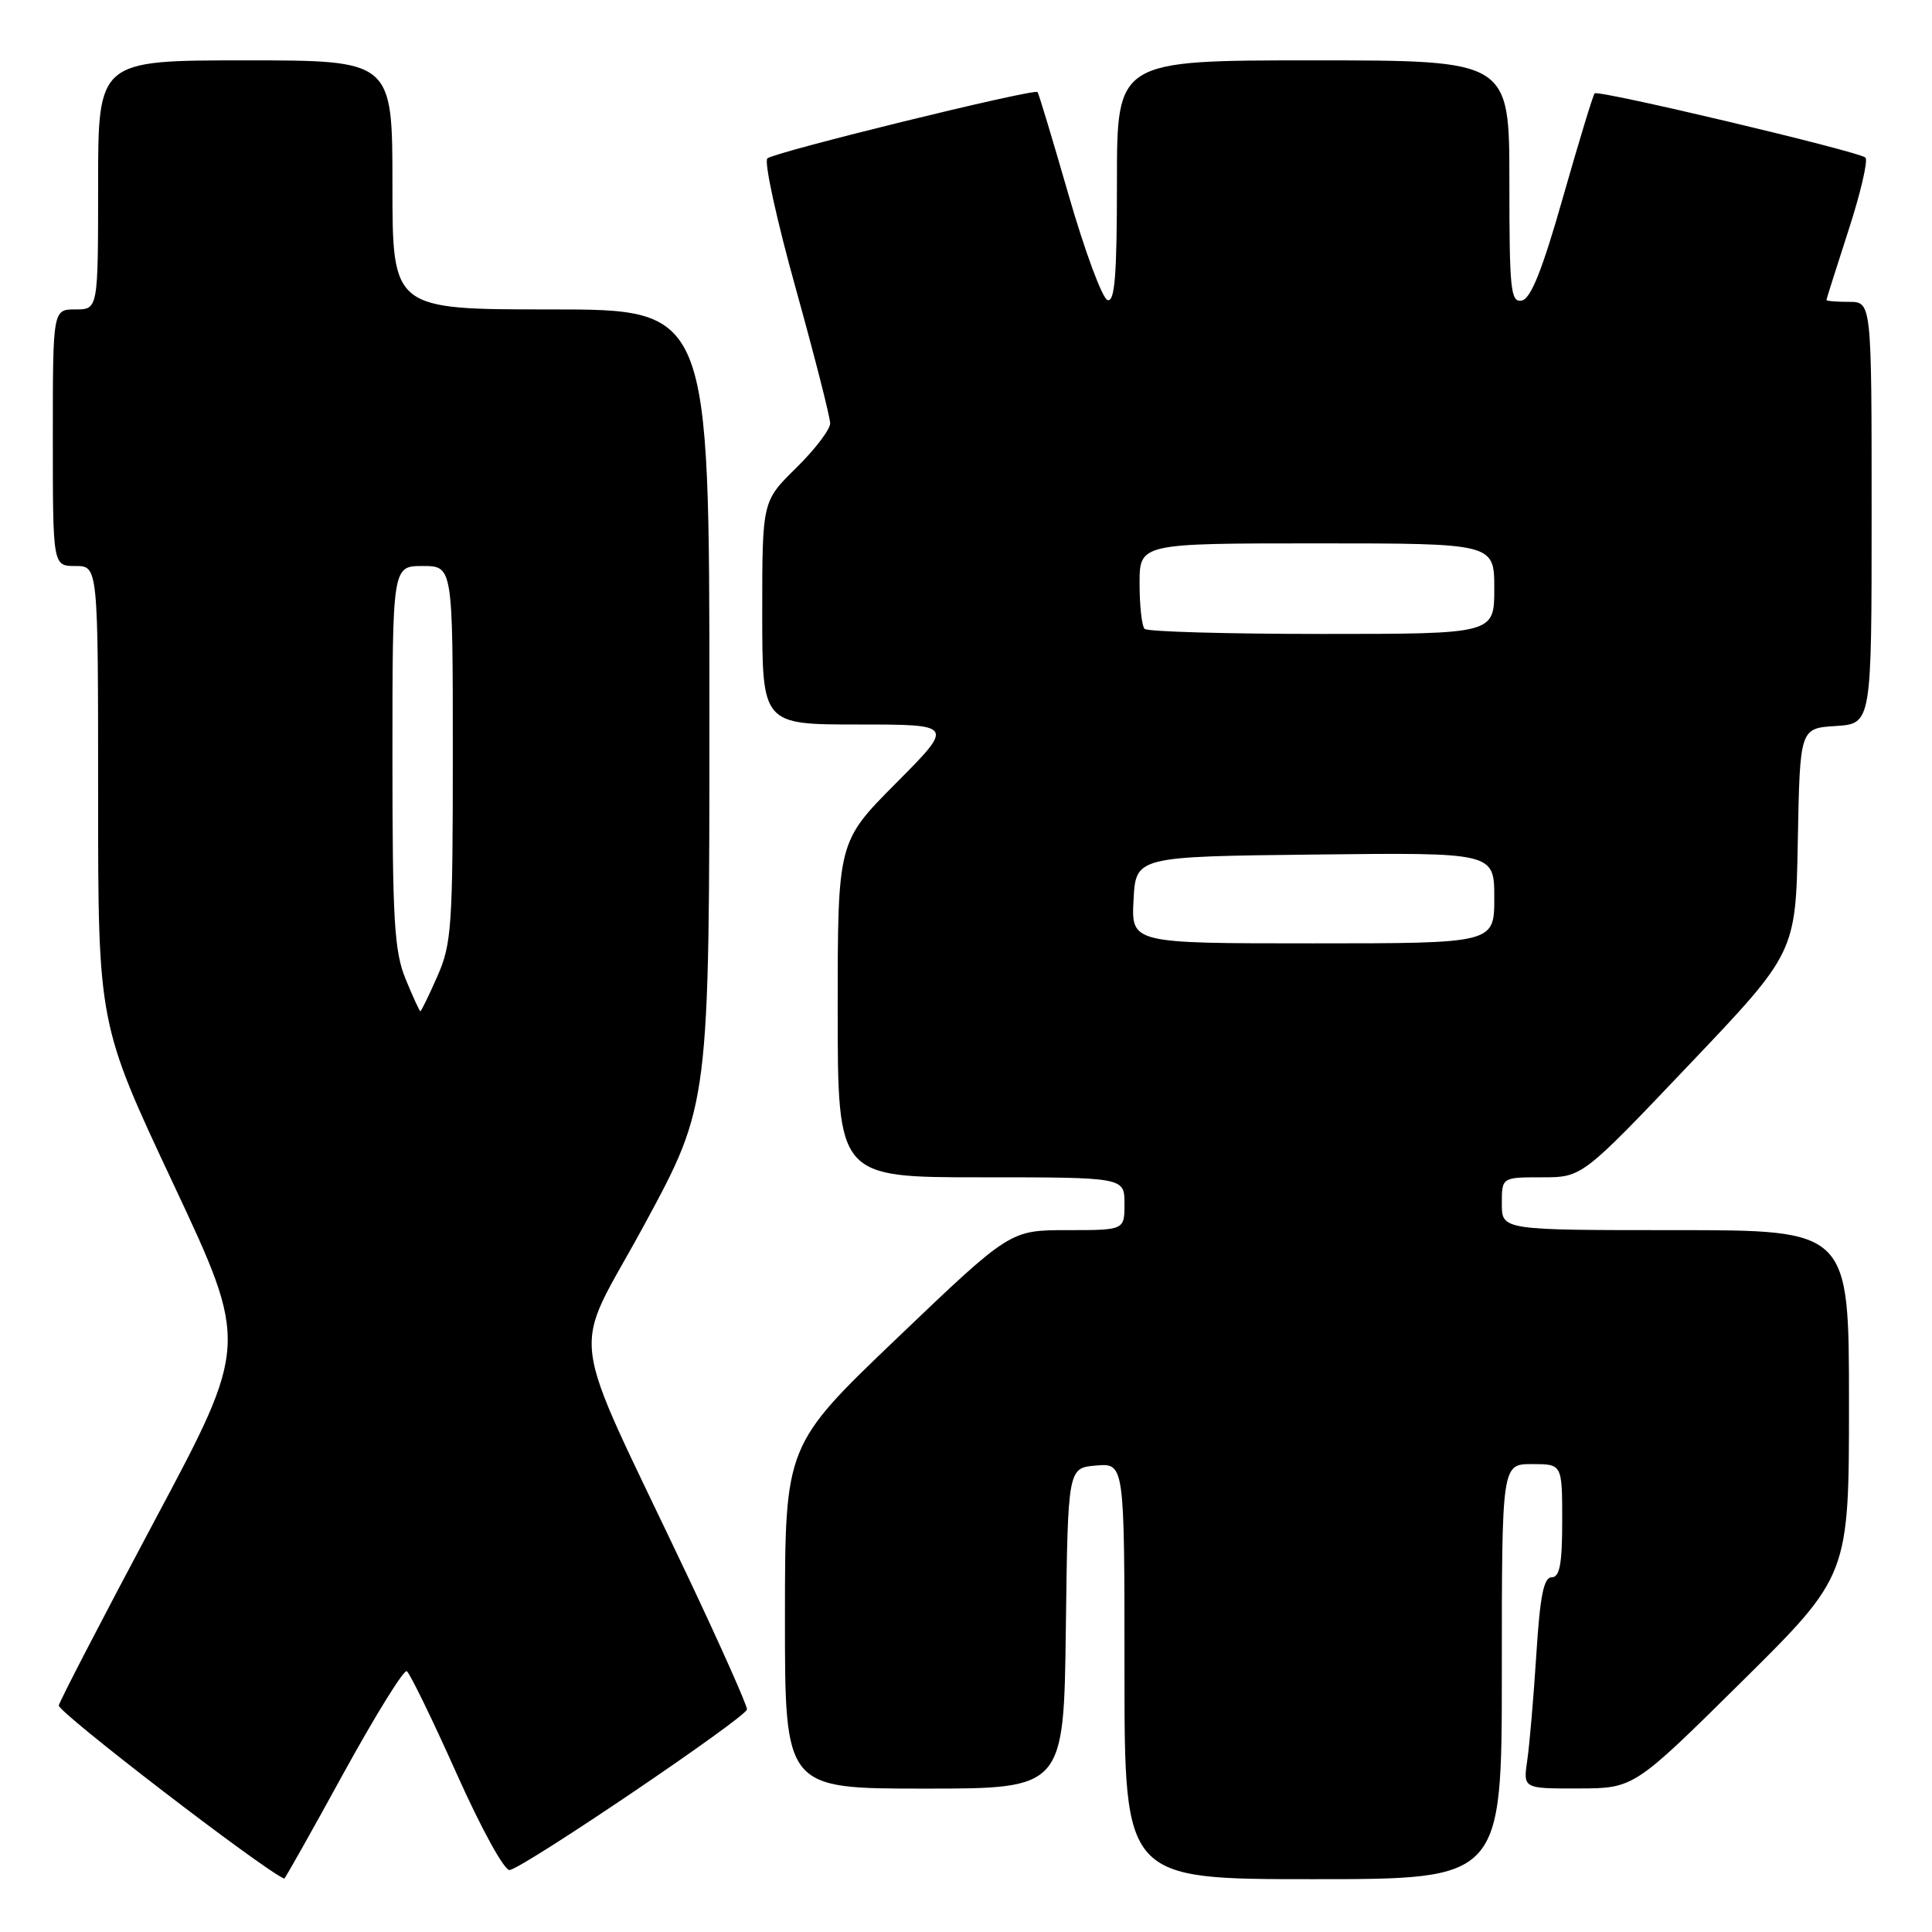 <?xml version="1.0" encoding="UTF-8" standalone="no"?>
<!DOCTYPE svg PUBLIC "-//W3C//DTD SVG 1.1//EN" "http://www.w3.org/Graphics/SVG/1.1/DTD/svg11.dtd" >
<svg xmlns="http://www.w3.org/2000/svg" xmlns:xlink="http://www.w3.org/1999/xlink" version="1.1" viewBox="0 0 256 256">
 <g >
 <path fill="currentColor"
d=" M 45.50 235.00 C 49.73 227.30 53.51 221.20 53.90 221.44 C 54.30 221.69 57.27 227.78 60.49 234.98 C 63.84 242.46 66.87 247.95 67.55 247.79 C 69.82 247.24 98.96 227.50 98.98 226.50 C 98.99 225.95 95.48 218.07 91.19 209.00 C 74.86 174.52 75.59 180.37 85.39 162.26 C 94.00 146.36 94.00 146.36 94.00 93.68 C 94.00 41.00 94.00 41.00 73.00 41.00 C 52.00 41.00 52.00 41.00 52.00 24.50 C 52.00 8.00 52.00 8.00 32.50 8.00 C 13.00 8.00 13.00 8.00 13.00 24.50 C 13.00 41.00 13.00 41.00 10.00 41.00 C 7.00 41.00 7.00 41.00 7.00 58.00 C 7.00 75.00 7.00 75.00 10.00 75.00 C 13.00 75.00 13.00 75.00 13.00 105.33 C 13.00 135.66 13.00 135.66 22.98 156.90 C 32.95 178.14 32.95 178.14 20.51 201.45 C 13.67 214.28 7.95 225.31 7.79 225.98 C 7.59 226.81 34.75 247.68 37.66 248.93 C 37.75 248.97 41.28 242.70 45.50 235.00 Z  M 199.00 221.50 C 199.00 194.00 199.00 194.00 203.00 194.00 C 207.00 194.00 207.00 194.00 207.00 201.50 C 207.00 207.24 206.67 209.00 205.61 209.00 C 204.55 209.00 204.06 211.47 203.57 219.25 C 203.21 224.89 202.67 231.19 202.37 233.25 C 201.82 237.00 201.82 237.00 209.16 236.98 C 216.50 236.96 216.50 236.96 230.75 222.87 C 245.00 208.77 245.00 208.77 245.00 185.88 C 245.00 163.00 245.00 163.00 222.00 163.00 C 199.00 163.00 199.00 163.00 199.00 159.50 C 199.00 156.00 199.00 156.00 204.32 156.00 C 209.64 156.00 209.64 156.00 223.79 141.11 C 237.95 126.23 237.95 126.23 238.22 111.36 C 238.50 96.50 238.50 96.50 243.25 96.20 C 248.00 95.89 248.00 95.89 248.00 67.95 C 248.00 40.00 248.00 40.00 245.00 40.00 C 243.35 40.00 242.01 39.89 242.01 39.75 C 242.02 39.61 243.34 35.45 244.94 30.50 C 246.55 25.55 247.55 21.22 247.18 20.88 C 246.29 20.06 211.79 11.88 211.30 12.37 C 211.09 12.57 209.21 18.76 207.11 26.12 C 204.37 35.77 202.84 39.59 201.65 39.82 C 200.17 40.11 200.00 38.48 200.00 24.07 C 200.00 8.00 200.00 8.00 174.00 8.00 C 148.00 8.00 148.00 8.00 148.00 24.08 C 148.00 36.50 147.72 40.07 146.75 39.76 C 146.06 39.53 143.75 33.31 141.62 25.92 C 139.49 18.54 137.63 12.36 137.48 12.20 C 137.06 11.69 102.57 20.16 101.68 20.99 C 101.22 21.41 102.91 29.14 105.43 38.18 C 107.94 47.22 110.00 55.28 110.00 56.10 C 110.00 56.91 107.97 59.57 105.50 62.00 C 101.00 66.42 101.00 66.42 101.00 81.21 C 101.00 96.00 101.00 96.00 113.73 96.00 C 126.45 96.00 126.45 96.00 118.73 103.77 C 111.00 111.54 111.00 111.54 111.00 133.77 C 111.00 156.00 111.00 156.00 130.00 156.00 C 149.00 156.00 149.00 156.00 149.00 159.50 C 149.00 163.00 149.00 163.00 141.42 163.00 C 133.84 163.00 133.84 163.00 118.93 177.25 C 104.02 191.50 104.02 191.50 104.01 214.25 C 104.00 237.00 104.00 237.00 122.48 237.00 C 140.96 237.00 140.96 237.00 141.23 215.75 C 141.50 194.50 141.50 194.50 145.25 194.19 C 149.00 193.88 149.00 193.88 149.00 221.44 C 149.00 249.00 149.00 249.00 174.00 249.00 C 199.00 249.00 199.00 249.00 199.00 221.50 Z  M 53.75 129.74 C 52.24 126.07 52.00 121.99 52.00 100.24 C 52.00 75.00 52.00 75.00 56.00 75.00 C 60.00 75.00 60.00 75.00 60.00 99.87 C 60.00 122.76 59.84 125.11 57.95 129.37 C 56.83 131.92 55.81 134.00 55.70 134.00 C 55.59 133.99 54.71 132.08 53.75 129.74 Z  M 150.20 119.25 C 150.50 113.50 150.50 113.50 174.25 113.23 C 198.00 112.96 198.00 112.96 198.00 118.98 C 198.00 125.00 198.00 125.00 173.95 125.00 C 149.90 125.00 149.90 125.00 150.20 119.25 Z  M 151.67 83.33 C 151.30 82.97 151.00 80.27 151.00 77.33 C 151.00 72.00 151.00 72.00 174.50 72.00 C 198.00 72.00 198.00 72.00 198.00 78.00 C 198.00 84.00 198.00 84.00 175.17 84.00 C 162.61 84.00 152.03 83.70 151.67 83.33 Z "/>
</g>
</svg>